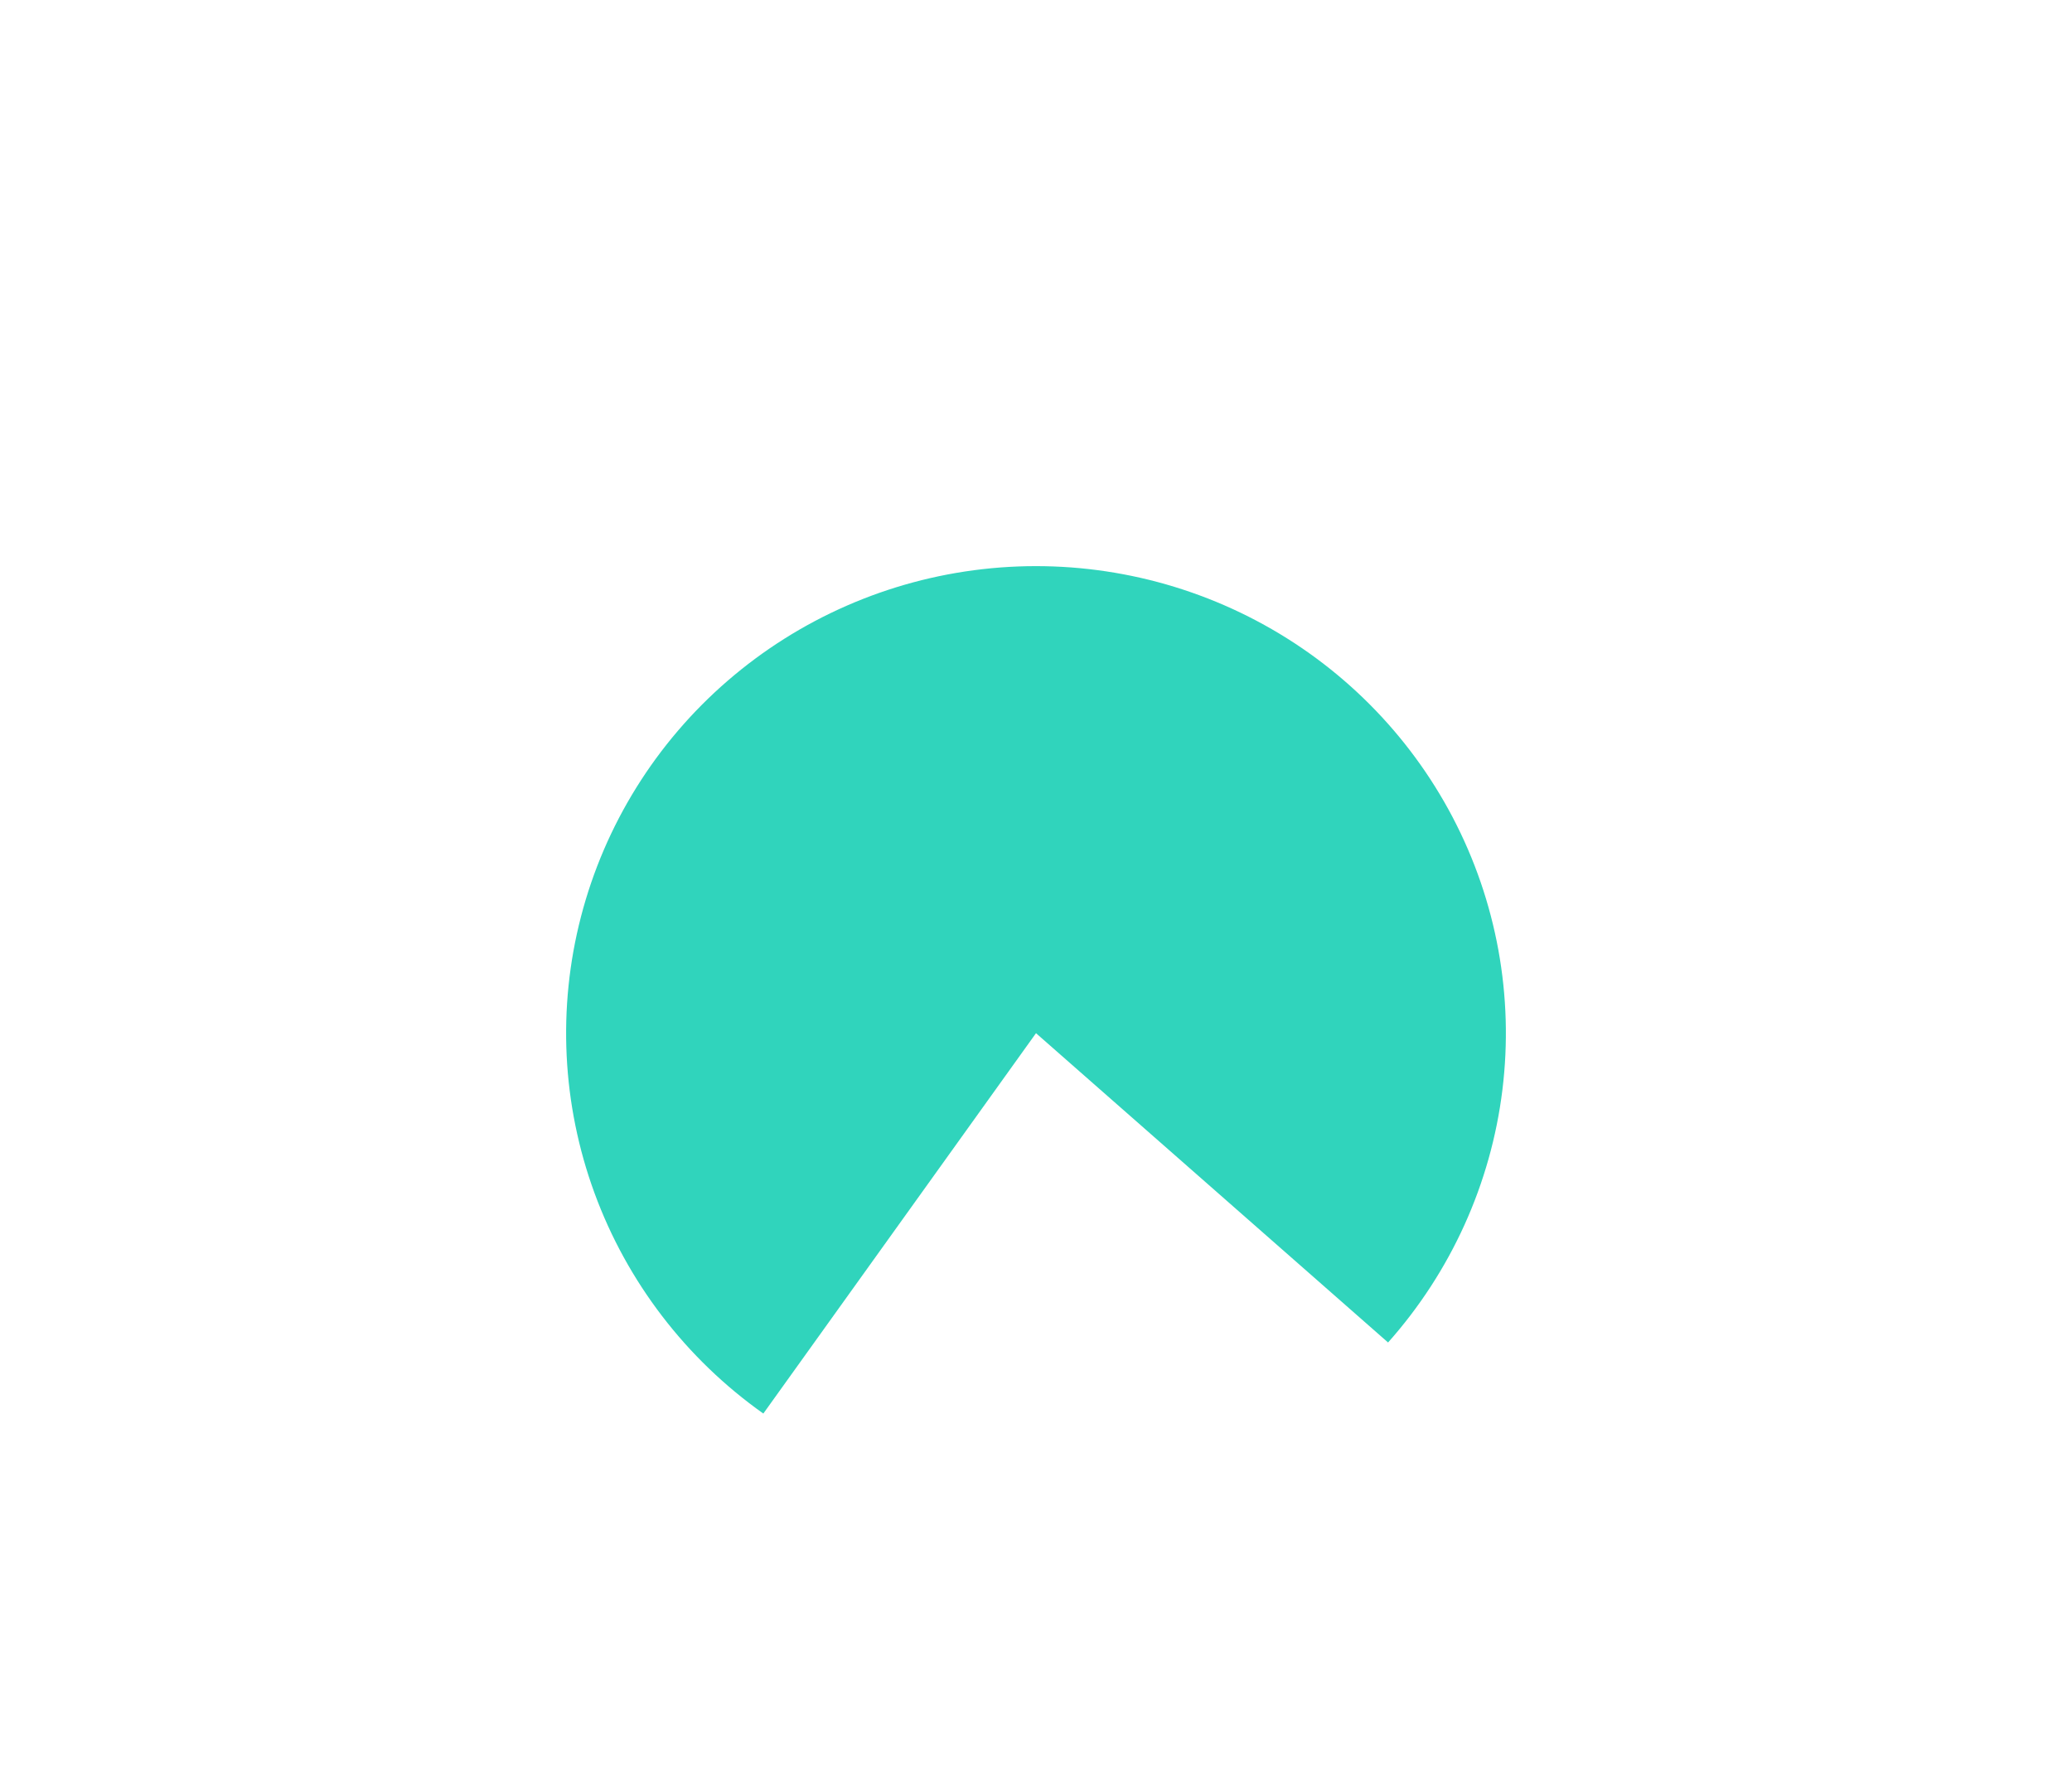 <svg style="width:100%; height:100%;" viewBox="0 0 732 626" fill="#30d4bc" xmlns="http://www.w3.org/2000/svg">
<g filter="url(#filter0_f_9_15)">
<path d="M490.381 474.271C512.615 449.267 526.698 418.15 530.773 385.027C534.848 351.904 528.722 318.331 513.206 288.739C497.689 259.147 473.51 234.927 443.86 219.275C414.209 203.624 380.481 197.276 347.127 201.07C313.772 204.864 282.359 218.621 257.032 240.526C231.706 262.431 213.657 291.455 205.267 323.766C196.877 356.077 198.541 390.157 210.039 421.509C221.537 452.861 242.328 480.011 269.67 499.376L366 365L490.381 474.271Z" fill="#30d4bc"/>
</g>
<defs>
<filter id="filter0_f_9_15" x="-3.05176e-05" y="-0" width="732" height="699.376" filterUnits="userSpaceOnUse" color-interpolation-filters="sRGB">
<feFlood flood-opacity="0" result="BackgroundImageFix"/>
<feBlend mode="normal" in="SourceGraphic" in2="BackgroundImageFix" result="shape"/>
<feGaussianBlur stdDeviation="100" result="effect1_foregroundBlur_9_15"/>
</filter>
</defs>
</svg>
